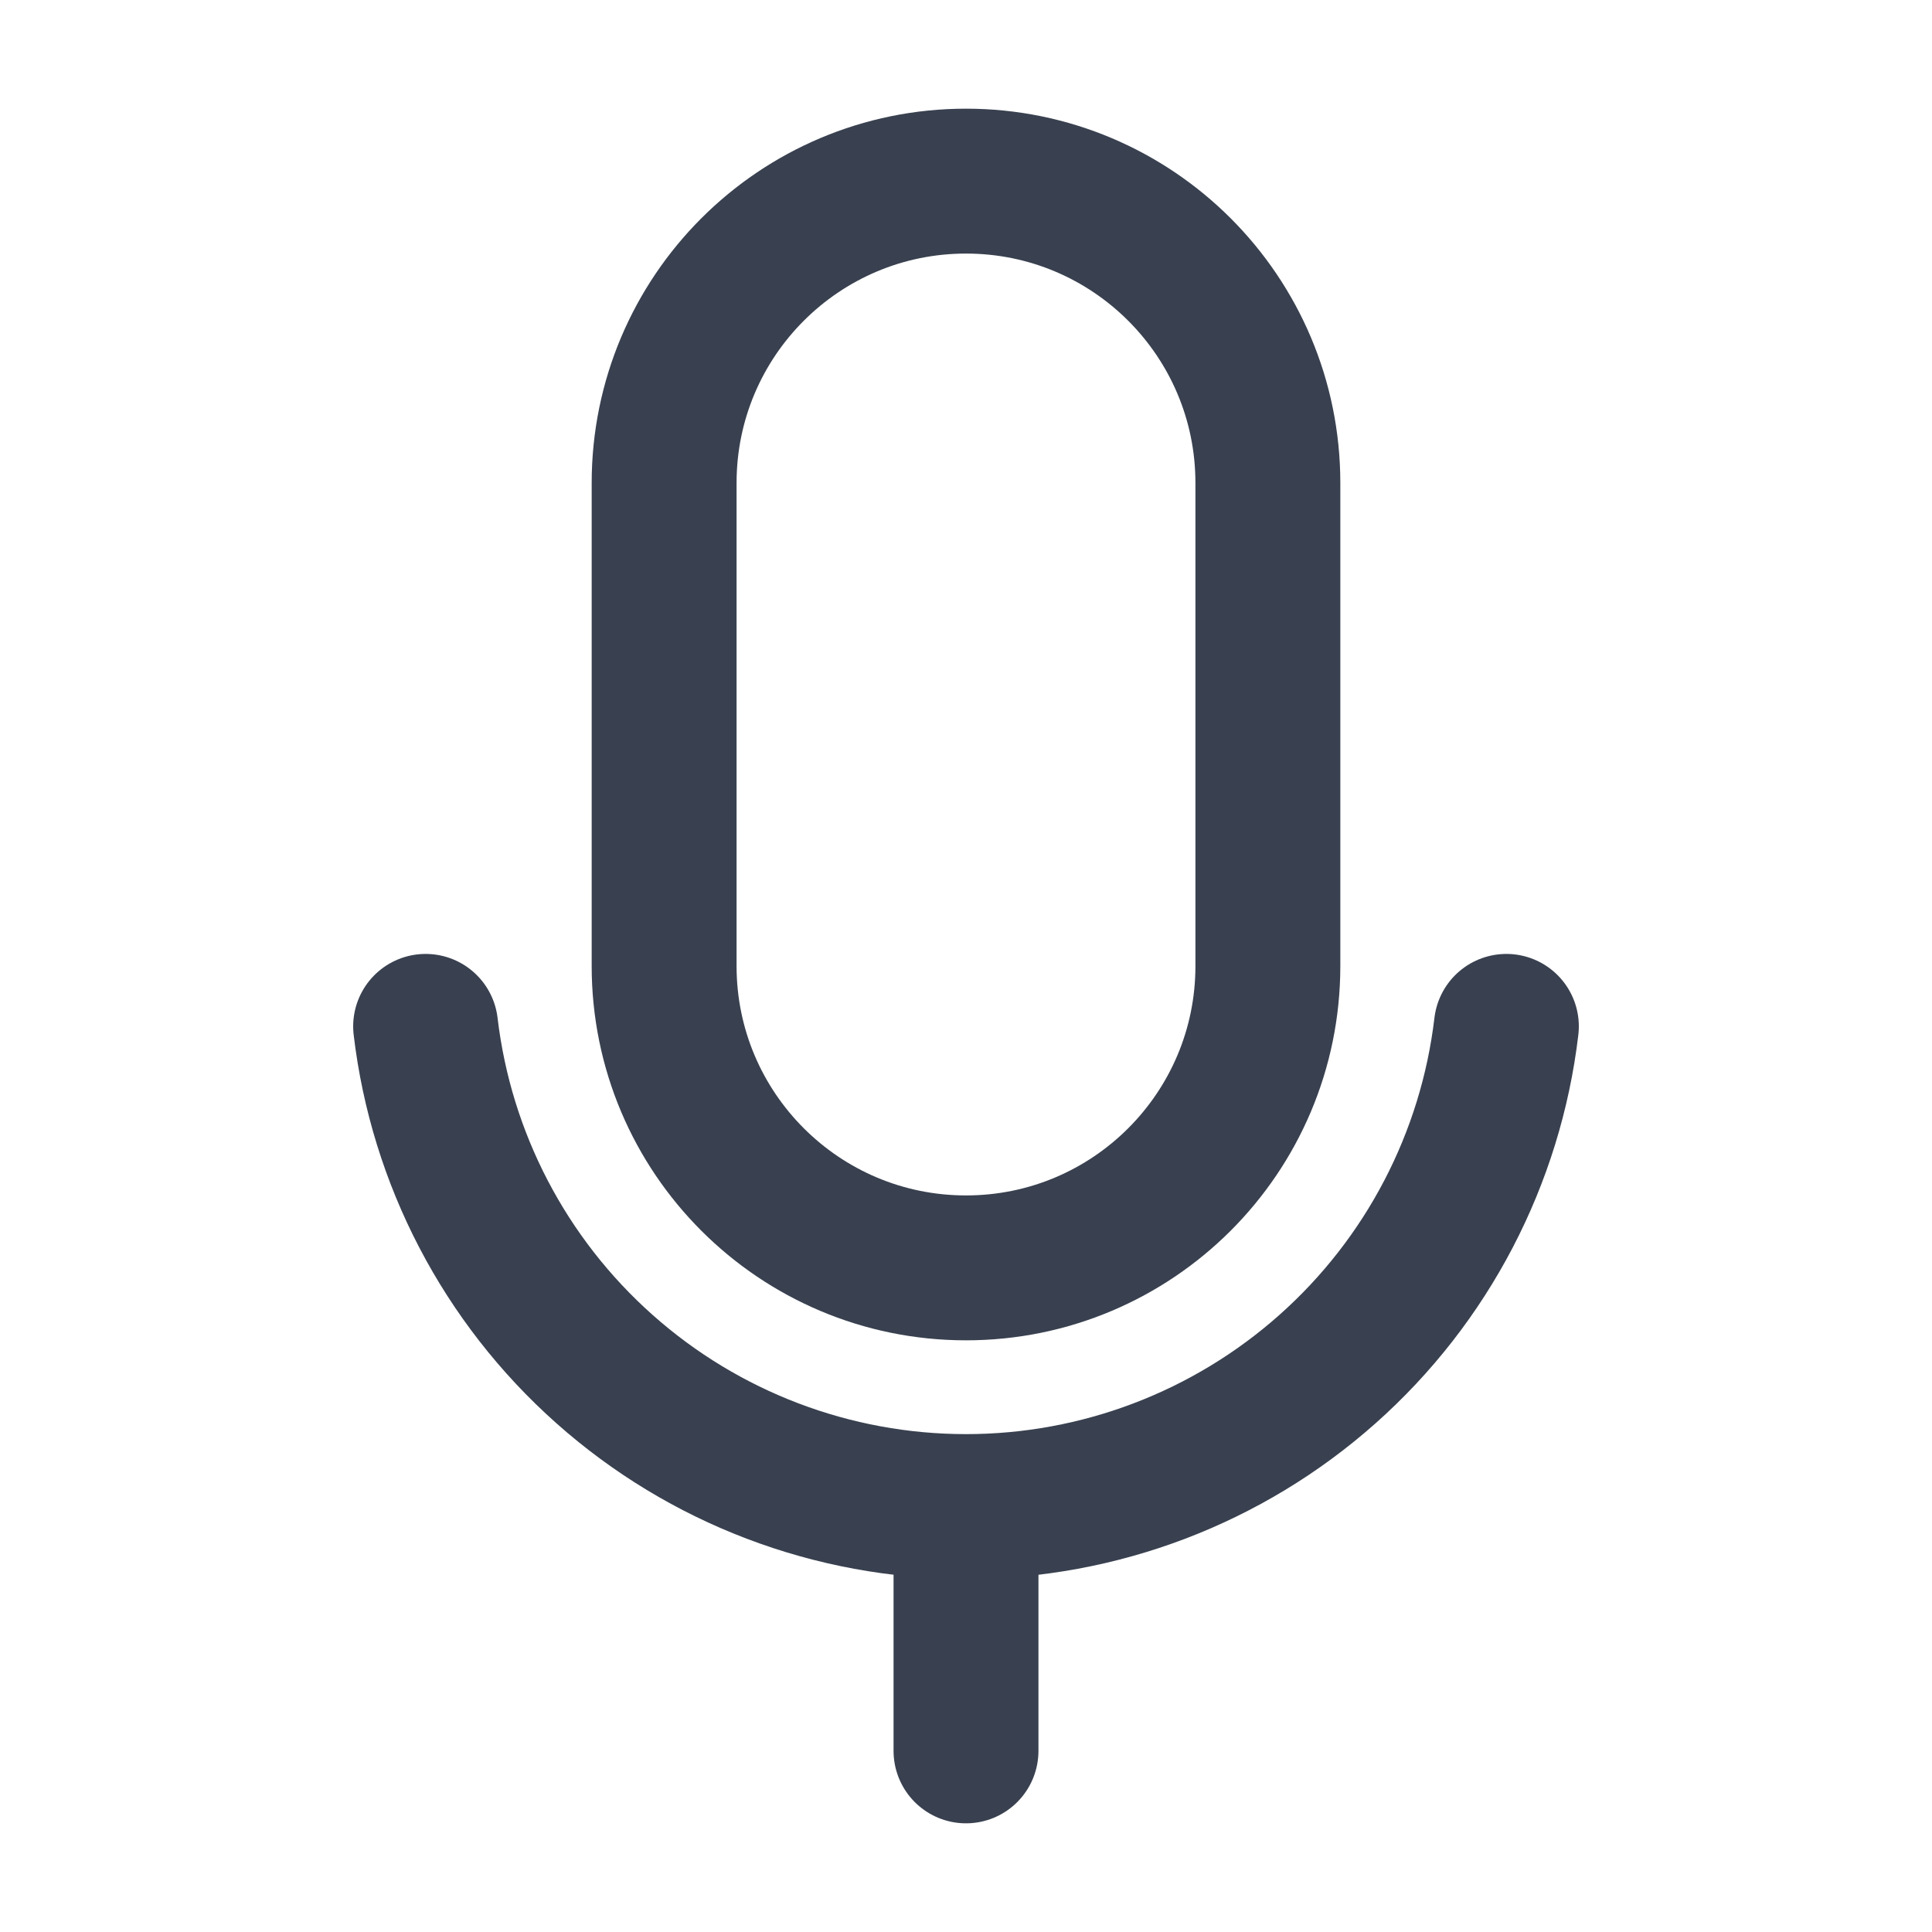 <svg width="20" height="20" viewBox="0 0 20 20" fill="none" xmlns="http://www.w3.org/2000/svg">
<path d="M13.125 5C13.125 3.274 11.726 1.875 10 1.875C8.274 1.875 6.875 3.274 6.875 5V10C6.875 11.726 8.274 13.125 10 13.125C11.726 13.125 13.125 11.726 13.125 10V5Z" stroke="#394150" stroke-width="1.5" stroke-linecap="round" stroke-linejoin="round"/>
<path d="M10 15.625V18.125" stroke="#394150" stroke-width="1.5" stroke-linecap="round" stroke-linejoin="round"/>
<path d="M15.594 10.625C15.432 11.995 14.773 13.257 13.742 14.173C12.71 15.09 11.379 15.596 10 15.596C8.621 15.596 7.289 15.09 6.258 14.173C5.227 13.257 4.568 11.995 4.406 10.625" stroke="#394150" stroke-width="1.5" stroke-linecap="round" stroke-linejoin="round"/>
</svg>
